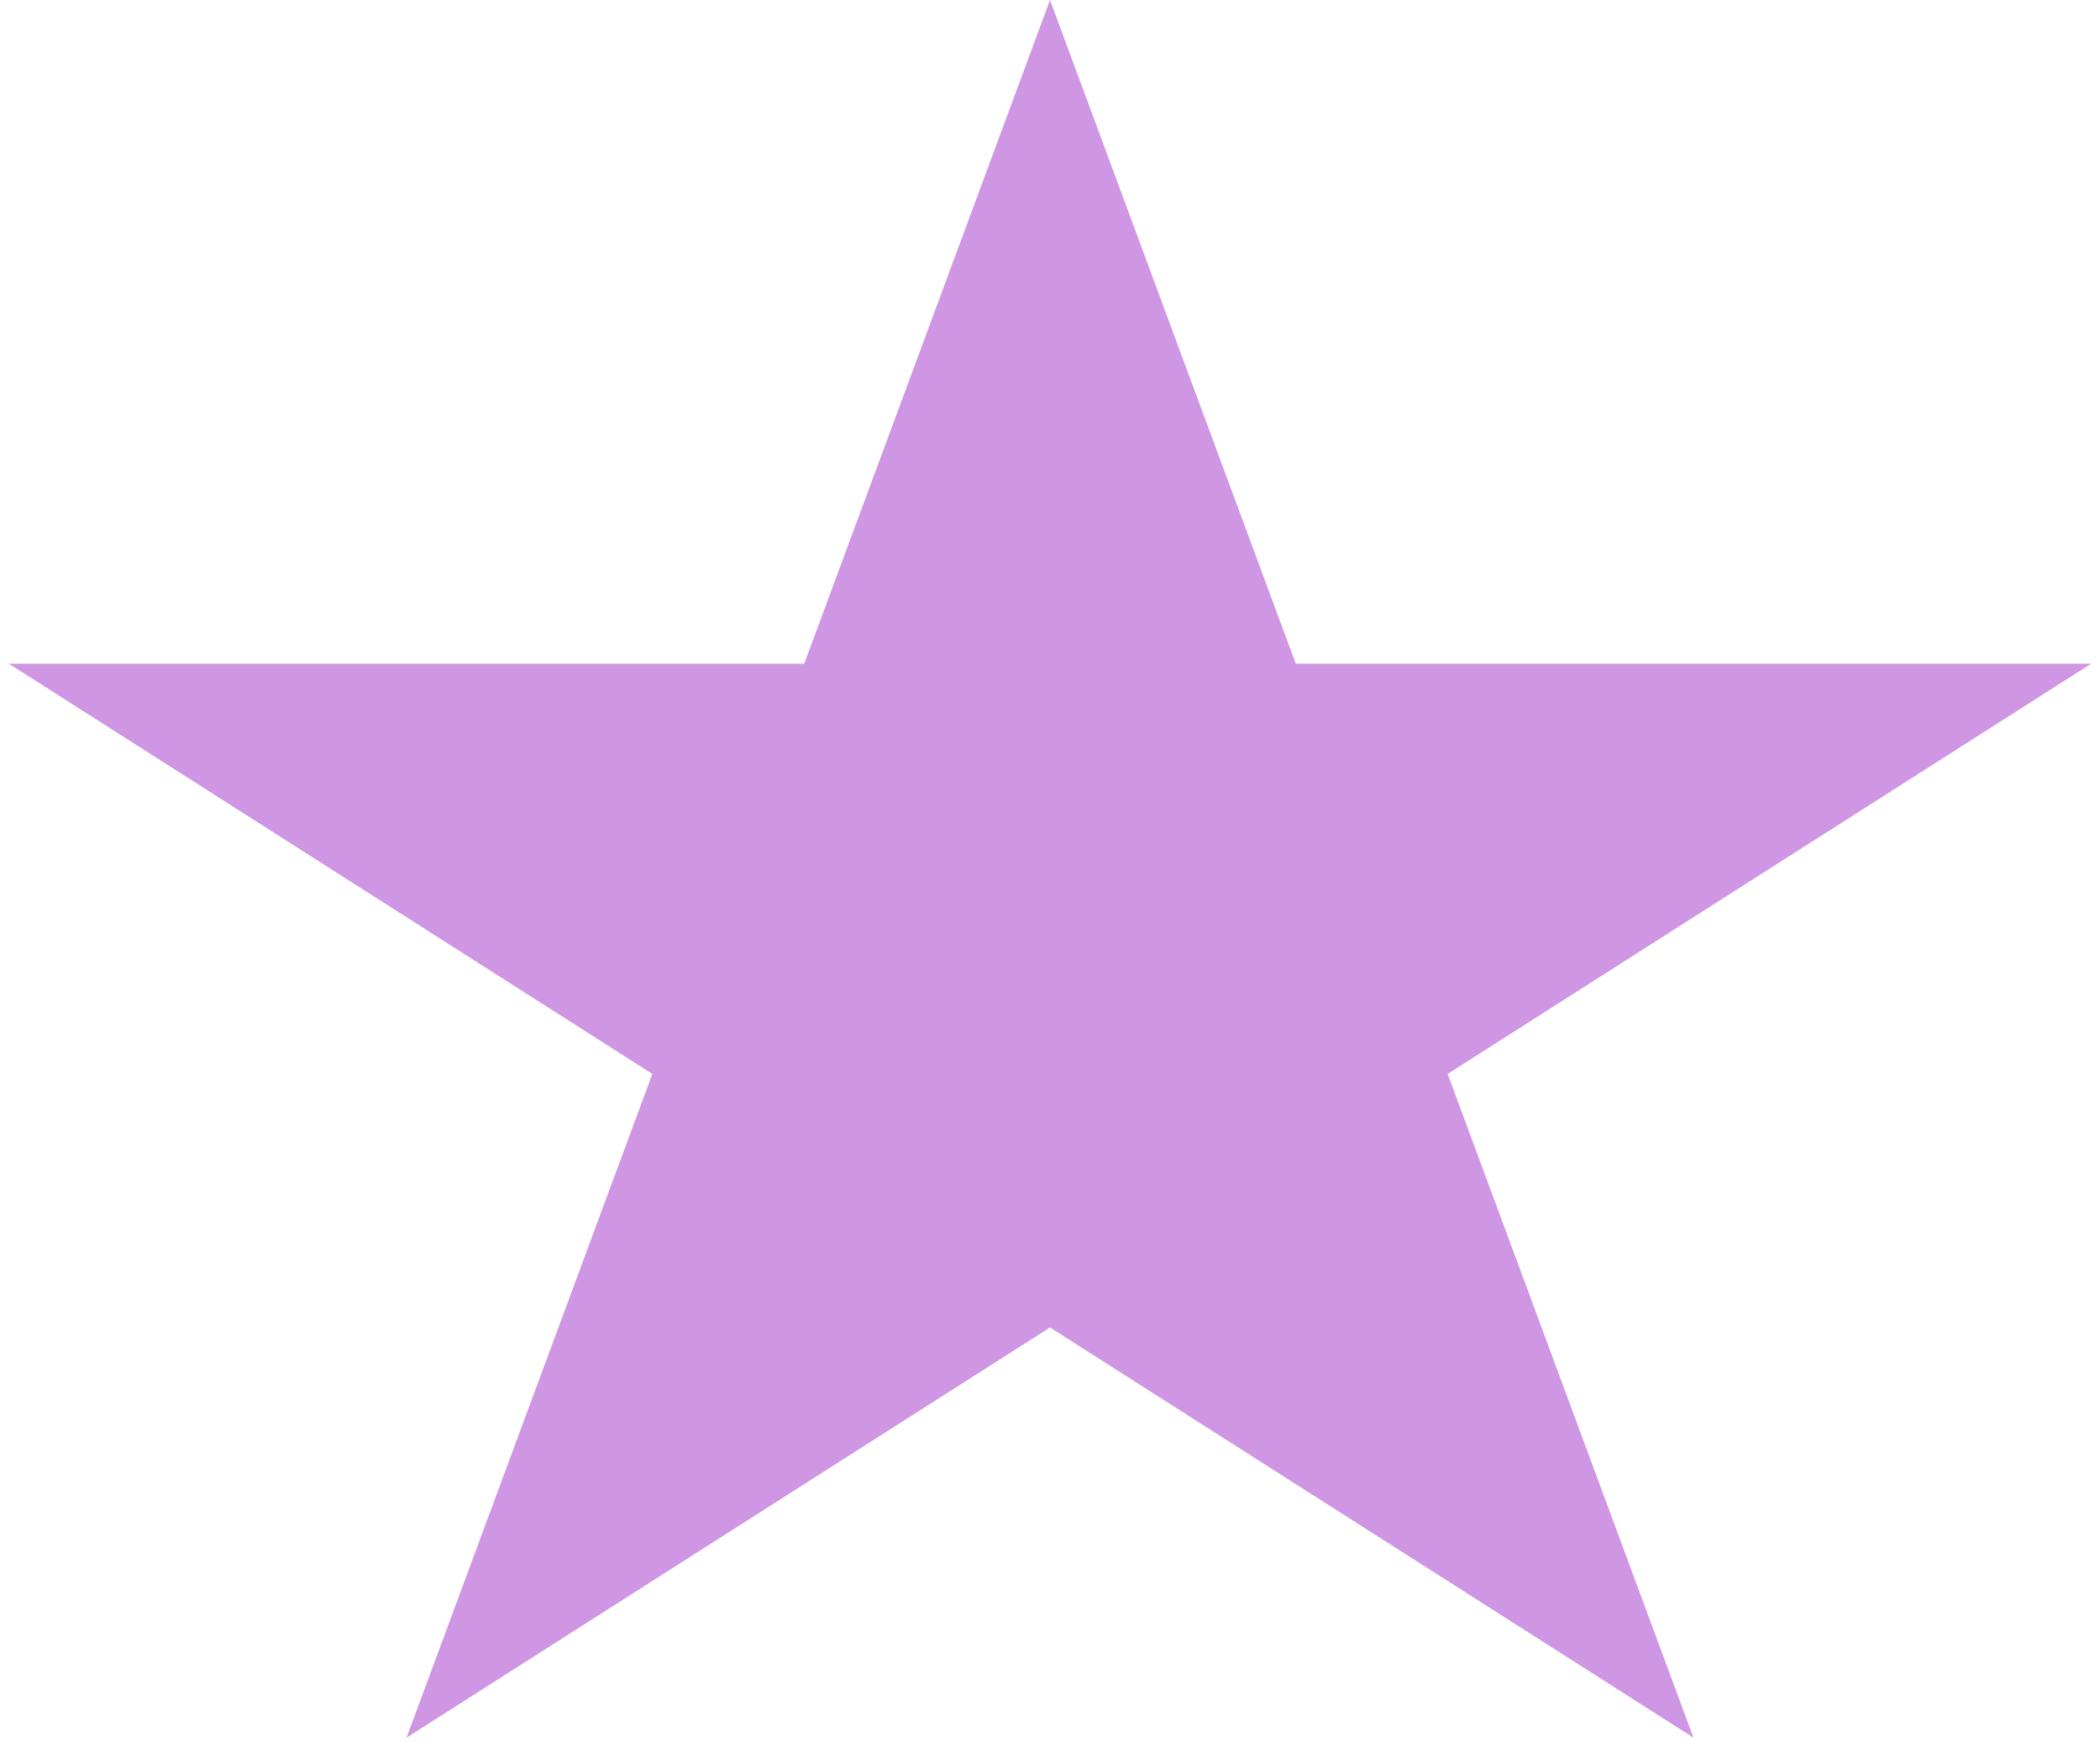 <?xml version="1.0" encoding="UTF-8" standalone="no"?><svg width='94' height='78' viewBox='0 0 94 78' fill='none' xmlns='http://www.w3.org/2000/svg'>
<path d='M47 0L58.001 29.712H93.602L64.8 48.075L75.802 77.788L47 59.425L18.198 77.788L29.2 48.075L0.398 29.712H35.999L47 0Z' fill='#CF96E3'/>
</svg>
